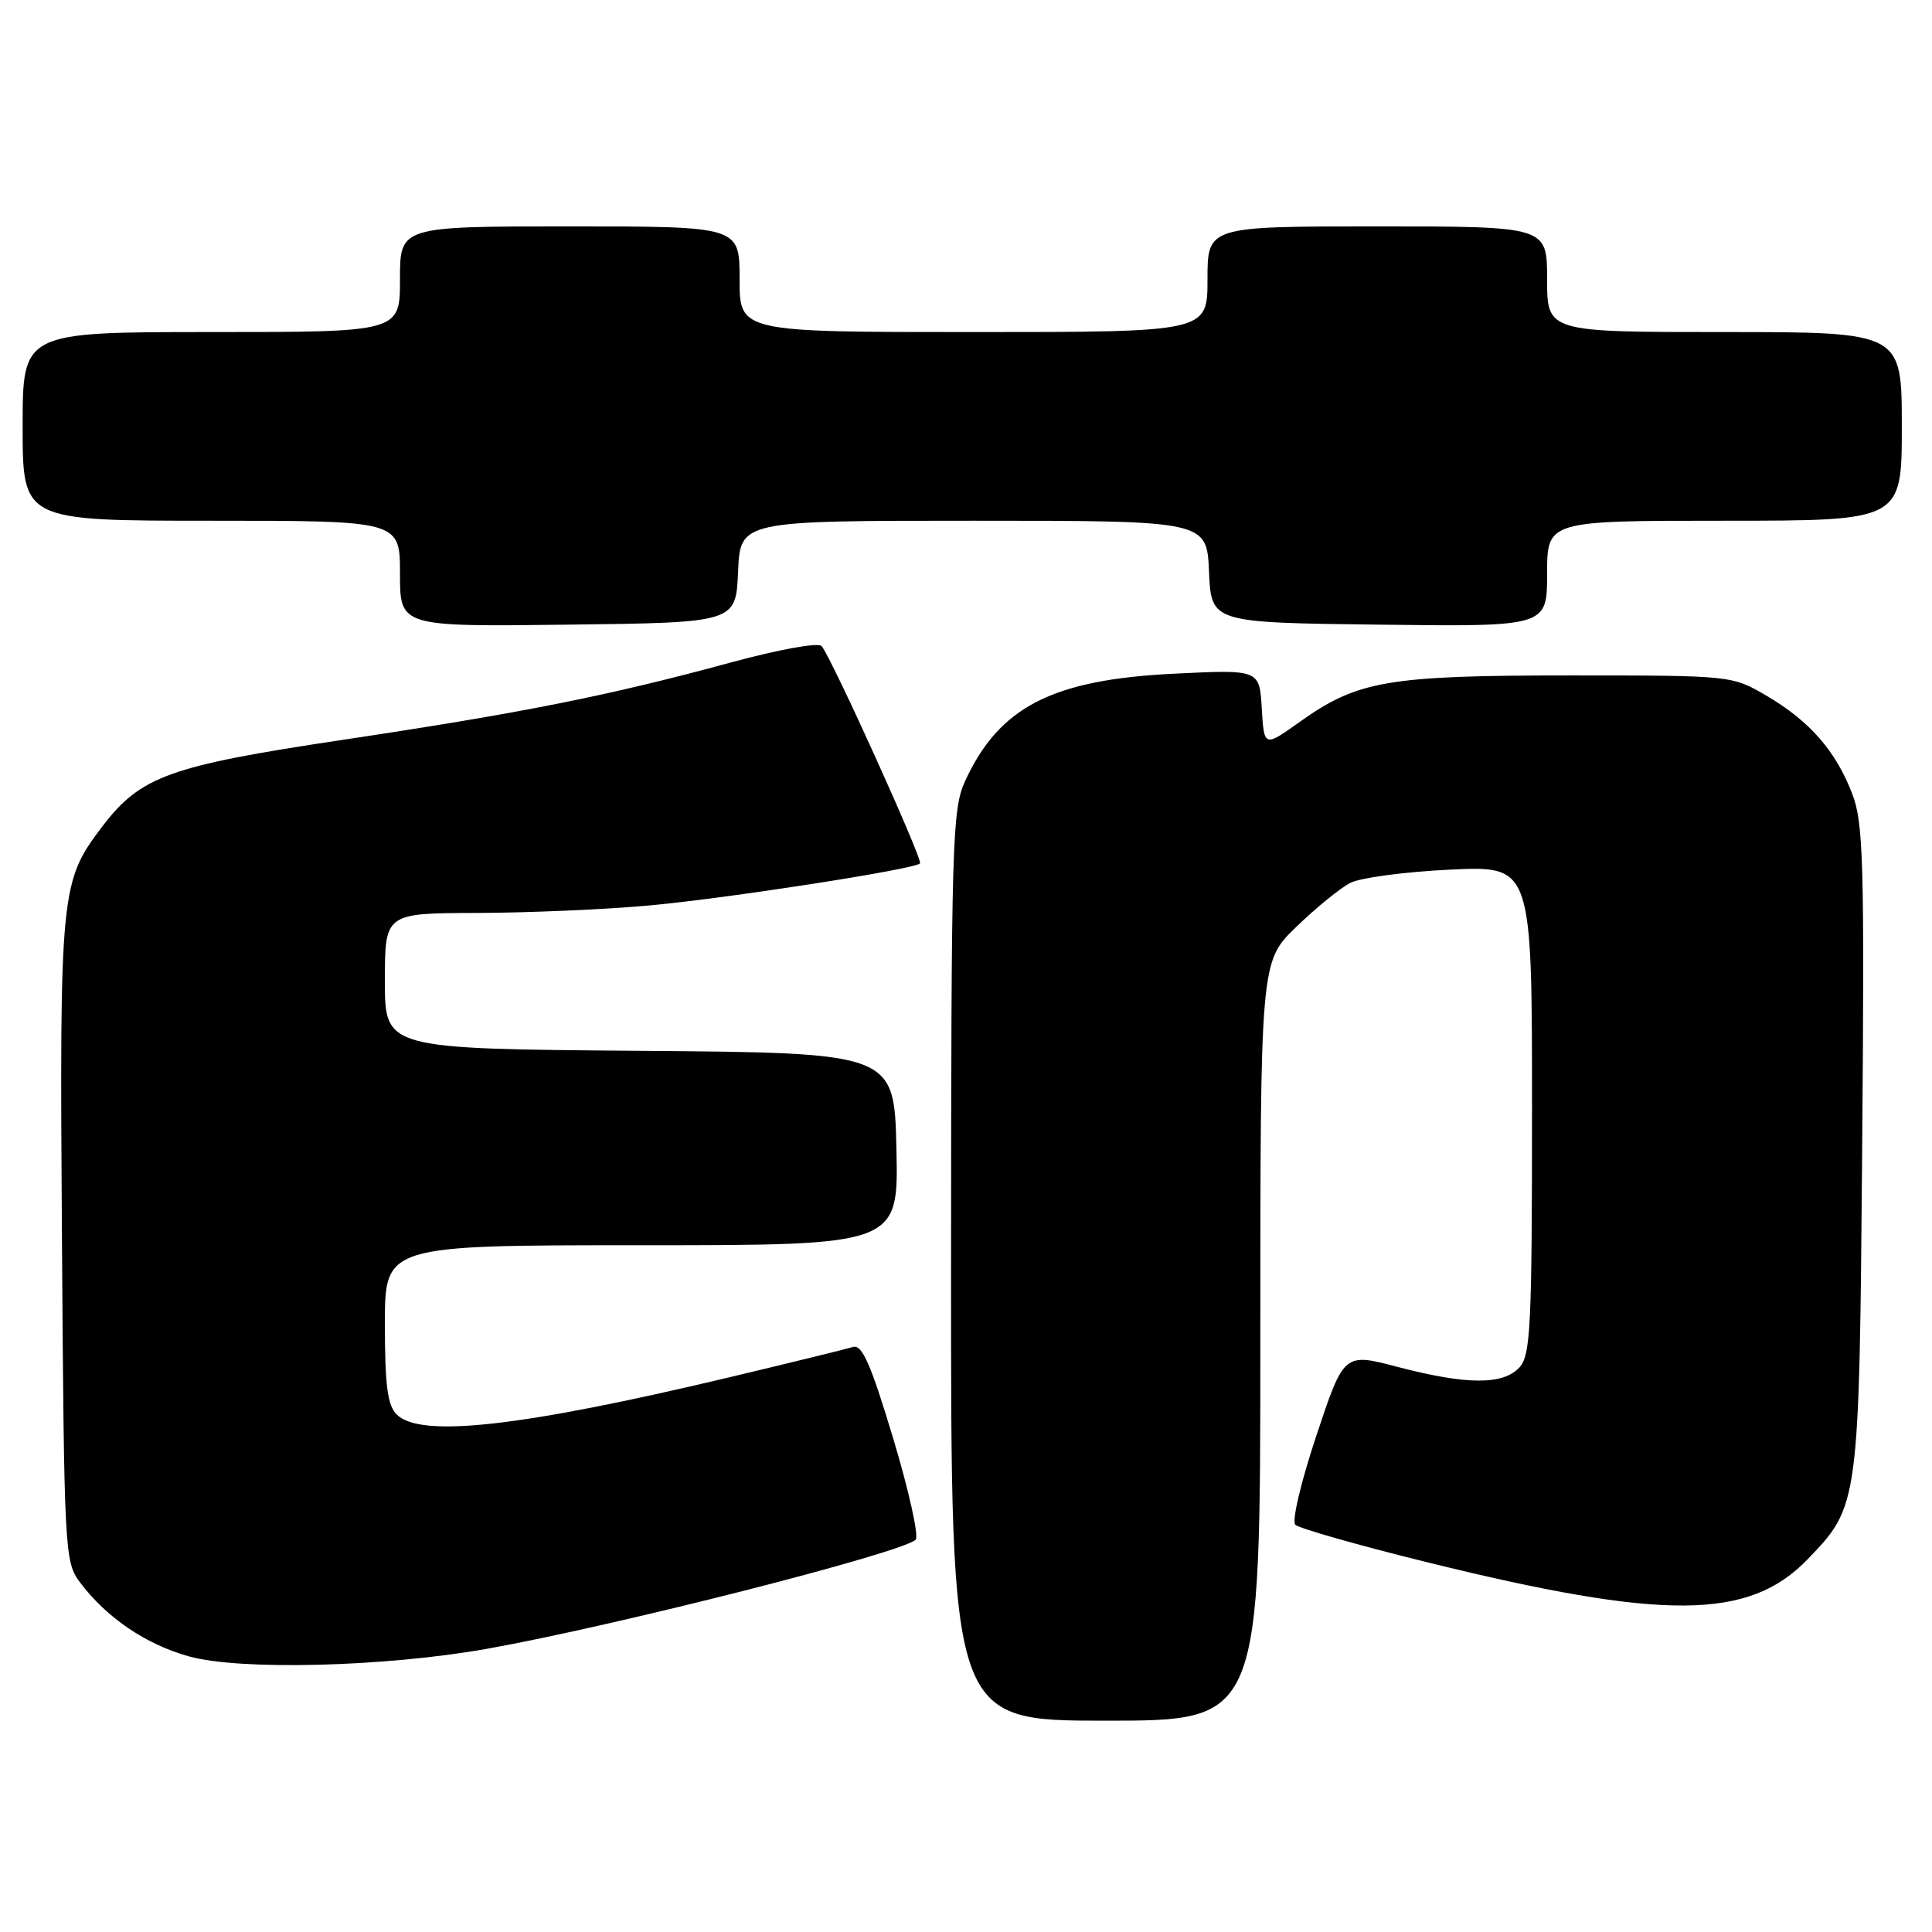 <?xml version="1.0" encoding="UTF-8" standalone="no"?>
<!DOCTYPE svg PUBLIC "-//W3C//DTD SVG 1.1//EN" "http://www.w3.org/Graphics/SVG/1.1/DTD/svg11.dtd" >
<svg xmlns="http://www.w3.org/2000/svg" xmlns:xlink="http://www.w3.org/1999/xlink" version="1.1" viewBox="0 0 256 256">
 <g >
 <path fill="currentColor"
d=" M 167.00 177.71 C 167.00 127.42 167.00 127.42 171.75 122.83 C 174.36 120.30 177.59 117.67 178.92 116.99 C 180.26 116.30 186.22 115.51 192.17 115.23 C 203.00 114.72 203.00 114.72 203.00 147.03 C 203.00 175.69 202.81 179.55 201.35 181.17 C 199.20 183.54 194.36 183.52 185.22 181.13 C 178.08 179.25 178.08 179.25 174.43 190.21 C 172.38 196.37 171.15 201.55 171.64 202.04 C 172.11 202.51 179.93 204.74 189.00 206.98 C 220.51 214.76 231.74 214.68 239.51 206.62 C 246.34 199.54 246.36 199.46 246.75 152.03 C 247.06 114.43 246.91 109.06 245.45 105.24 C 243.28 99.54 239.82 95.57 234.14 92.23 C 229.50 89.50 229.50 89.50 208.00 89.50 C 183.90 89.50 179.89 90.19 172.24 95.64 C 167.50 99.02 167.50 99.02 167.19 93.86 C 166.89 88.71 166.89 88.71 155.53 89.27 C 139.41 90.06 132.39 93.68 127.88 103.50 C 126.16 107.24 126.04 111.45 126.02 167.75 C 126.00 228.00 126.00 228.00 146.50 228.00 C 167.00 228.00 167.00 228.00 167.00 177.71 Z  M 64.50 218.48 C 81.49 215.45 119.43 205.80 121.33 204.02 C 121.78 203.59 120.45 197.57 118.36 190.62 C 115.39 180.75 114.23 178.11 113.03 178.48 C 112.19 178.74 104.85 180.54 96.72 182.48 C 69.05 189.07 55.71 190.57 52.57 187.43 C 51.34 186.20 51.00 183.58 51.00 175.43 C 51.00 165.00 51.00 165.00 85.03 165.00 C 119.06 165.00 119.06 165.00 118.78 152.25 C 118.50 139.50 118.50 139.50 84.75 139.24 C 51.00 138.97 51.00 138.97 51.00 129.99 C 51.00 121.00 51.00 121.00 63.25 120.97 C 69.99 120.95 80.19 120.51 85.91 119.99 C 96.14 119.07 121.10 115.20 121.91 114.41 C 122.34 114.00 110.20 87.18 108.87 85.61 C 108.44 85.10 103.22 86.05 96.81 87.79 C 80.58 92.20 69.30 94.45 45.50 98.02 C 22.47 101.47 18.65 102.84 13.59 109.47 C 8.00 116.81 7.89 117.87 8.21 164.27 C 8.49 205.51 8.57 206.94 10.56 209.62 C 14.08 214.32 19.26 217.86 25.00 219.47 C 31.76 221.37 50.98 220.88 64.50 218.48 Z  M 97.80 75.75 C 98.09 69.00 98.09 69.00 129.00 69.00 C 159.91 69.00 159.91 69.00 160.20 75.75 C 160.50 82.50 160.50 82.50 182.75 82.77 C 205.00 83.04 205.00 83.04 205.00 76.02 C 205.00 69.00 205.00 69.00 228.50 69.00 C 252.00 69.00 252.00 69.00 252.00 56.50 C 252.00 44.00 252.00 44.00 228.50 44.00 C 205.00 44.00 205.00 44.00 205.00 37.00 C 205.00 30.00 205.00 30.00 182.50 30.00 C 160.00 30.00 160.00 30.00 160.00 37.00 C 160.00 44.00 160.00 44.00 129.00 44.00 C 98.00 44.00 98.00 44.00 98.00 37.00 C 98.00 30.00 98.00 30.00 75.50 30.00 C 53.00 30.00 53.00 30.00 53.00 37.00 C 53.00 44.00 53.00 44.00 28.00 44.00 C 3.00 44.00 3.00 44.00 3.00 56.50 C 3.00 69.00 3.00 69.00 28.00 69.00 C 53.00 69.00 53.00 69.00 53.00 76.02 C 53.00 83.04 53.00 83.04 75.25 82.77 C 97.50 82.50 97.50 82.50 97.80 75.75 Z "/>
</g>
</svg>